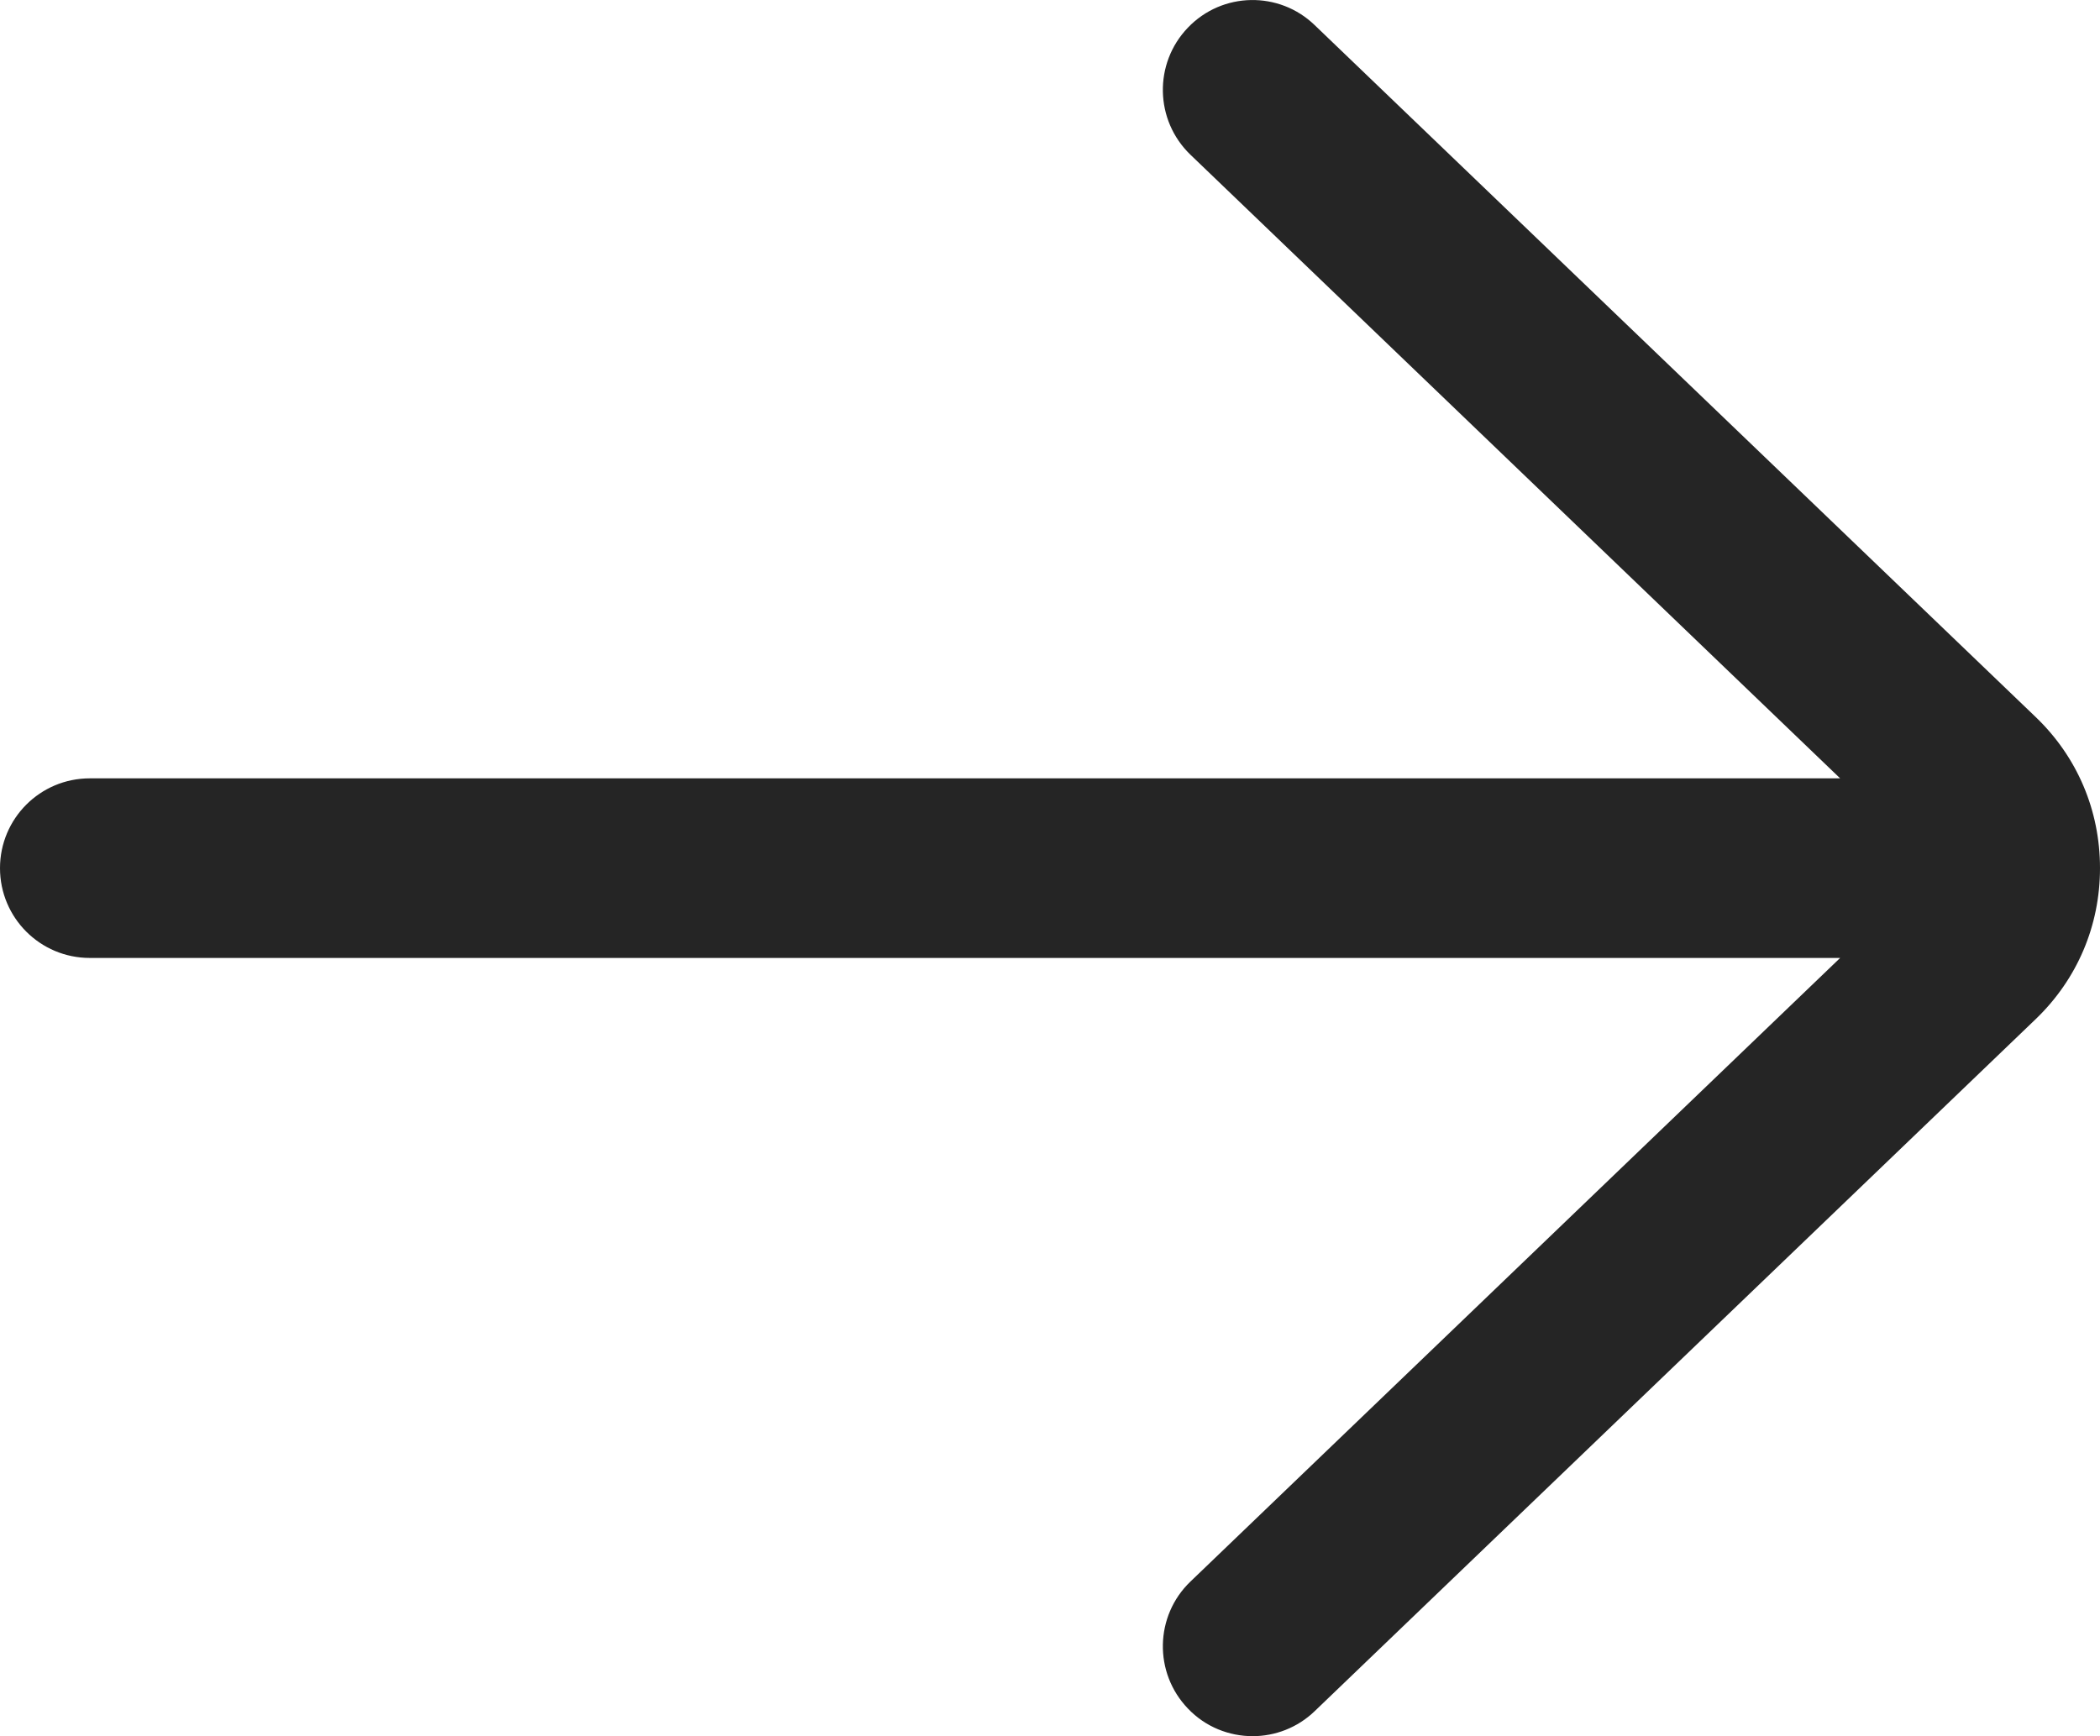 <?xml version="1.0" encoding="UTF-8" standalone="no"?>
<svg
   width="17.537"
   height="14.501"
   viewBox="0 0 17.537 14.501"
   fill="none"
   version="1.1"
   id="svg78"
   sodipodi:docname="arrow-right.svg"
   xmlns:inkscape="http://www.inkscape.org/namespaces/inkscape"
   xmlns:sodipodi="http://sodipodi.sourceforge.net/DTD/sodipodi-0.dtd"
   xmlns="http://www.w3.org/2000/svg"
   xmlns:svg="http://www.w3.org/2000/svg">
  <defs
     id="defs82" />
  <sodipodi:namedview
     id="namedview80"
     pagecolor="#ffffff"
     bordercolor="#666666"
     borderopacity="1.0"
     inkscape:showpageshadow="2"
     inkscape:pageopacity="0.0"
     inkscape:pagecheckerboard="0"
     inkscape:deskcolor="#d1d1d1" />
  <path
     d="m 16.999,5.988 -6.02,-5.778 c -0.297,-0.287 -0.772,-0.279 -1.059,0.021 -0.287,0.299 -0.277,0.774 0.021,1.061 l 5.426,5.209 H 0.75 c -0.415,0 -0.75,0.336 -0.75,0.75 0,0.414 0.335,0.75 0.75,0.75 H 15.367 L 9.941,13.21 c -0.298,0.286 -0.308,0.761 -0.021,1.06 0.146,0.154 0.344,0.231 0.541,0.231 0.186,0 0.374,-0.07 0.518,-0.209 L 17,8.512 c 0.347,-0.333 0.537,-0.781 0.537,-1.261 0,-0.482 -0.19,-0.93 -0.538,-1.263 z"
     fill="#252525"
     id="path76" />
</svg>
